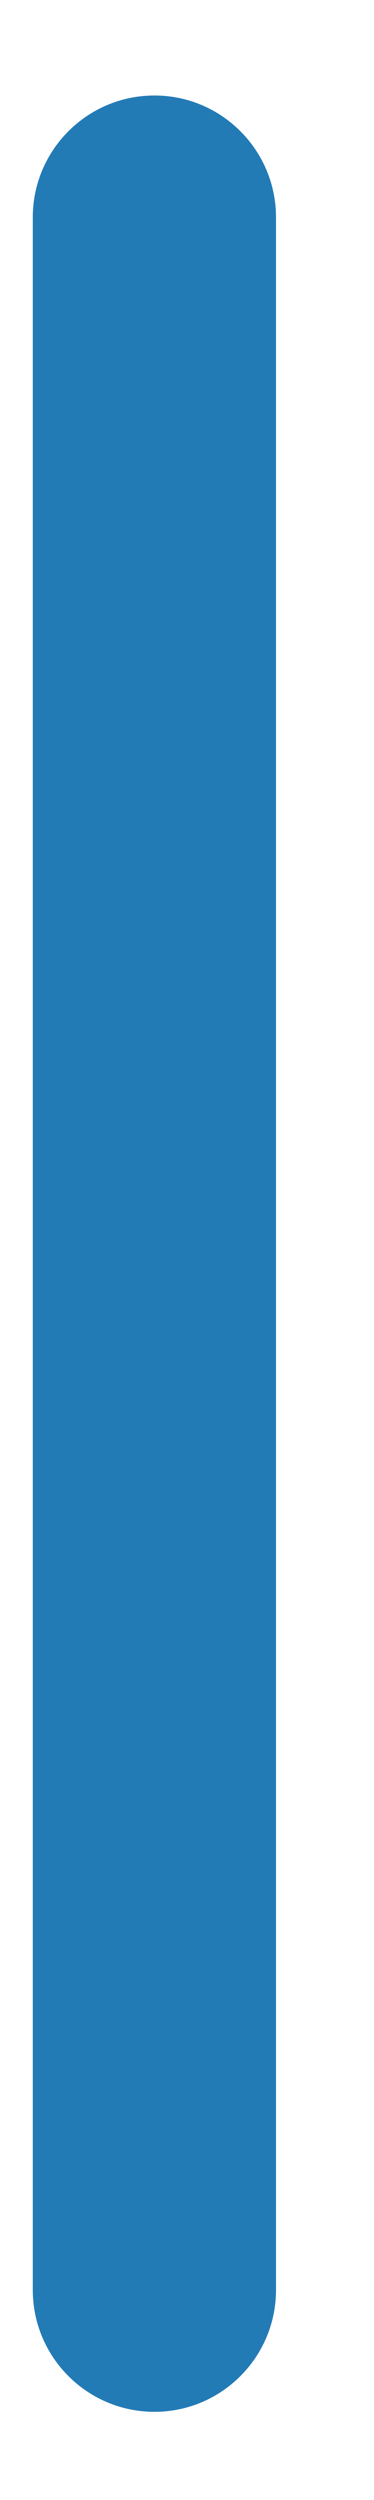 <?xml version="1.0" encoding="UTF-8" standalone="no"?><svg width='3' height='20' viewBox='0 0 3 20' fill='none' xmlns='http://www.w3.org/2000/svg'>
<path d='M2.214 1.739C2.214 1.201 1.777 0.764 1.239 0.764C0.7 0.764 0.263 1.201 0.263 1.739V18.32C0.263 18.858 0.7 19.295 1.239 19.295C1.777 19.295 2.214 18.858 2.214 18.32V1.739Z' fill='#237BB6'/>
</svg>
